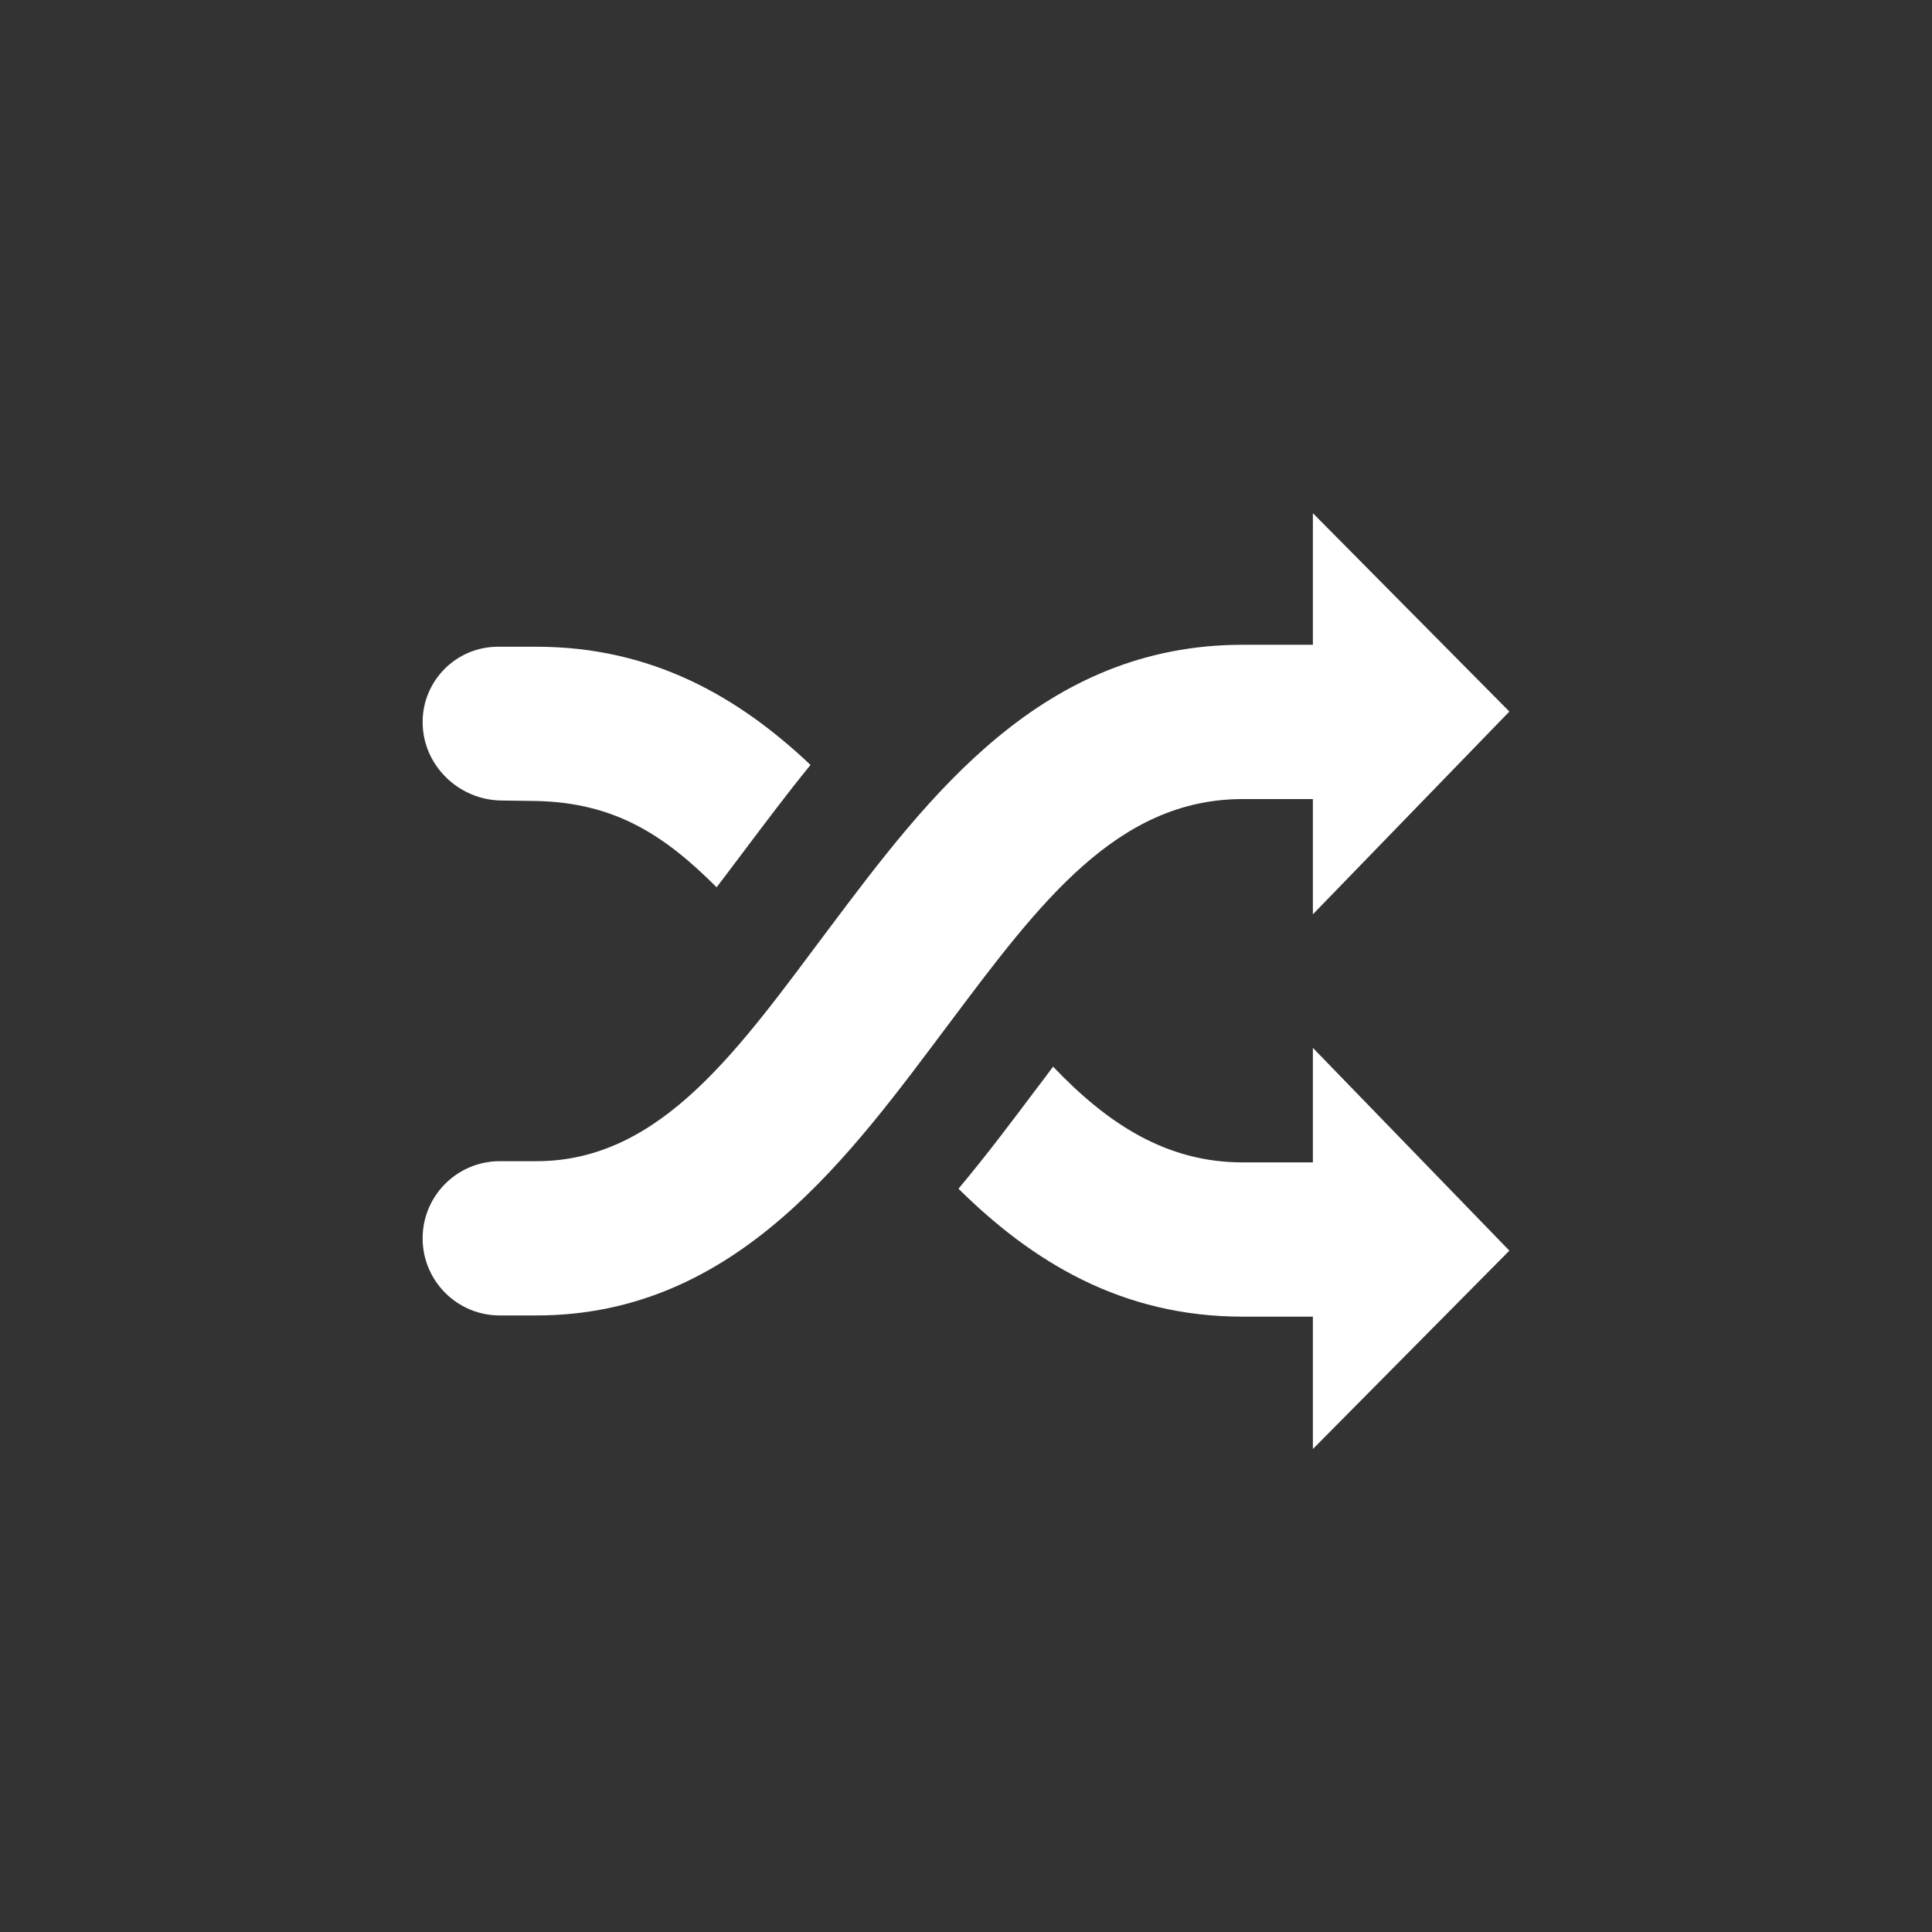 <svg width="64" height="64" viewBox="0 0 64 64" fill="none" xmlns="http://www.w3.org/2000/svg">
<rect x="0" y="0" width="64" height="64" fill="#333333" stroke="none"/>
<path d="M41.169 26.47H43.491V30.288L50 23.571L43.491 17V21.359H41.169C34.523 21.359 30.77 26.357 27.46 30.764C24.487 34.728 21.915 38.466 17.769 38.466H16.555C15.144 38.466 14 39.61 14 41.021V41.021C14 42.432 15.144 43.576 16.555 43.576H17.769C24.414 43.576 28.167 38.264 31.478 33.856C34.451 29.892 37.014 26.47 41.169 26.47ZM23.739 29.392C24.02 29.021 24.31 28.641 24.599 28.254C25.306 27.317 26.046 26.324 26.849 25.339C24.471 23.087 21.602 21.424 17.769 21.424H16.497C15.118 21.424 14 22.542 14 23.921V23.921C14 25.345 15.189 26.504 16.613 26.518C16.959 26.521 17.344 26.526 17.769 26.534C20.38 26.591 22.02 27.672 23.739 29.392ZM43.491 38.506H41.169C38.638 38.506 36.693 37.231 34.885 35.334C34.708 35.576 34.523 35.818 34.338 36.06C33.543 37.118 32.691 38.256 31.751 39.378C34.194 41.792 37.151 43.616 41.169 43.616H43.491V48L50 41.429L43.491 34.712V38.506Z" fill="white"/>
</svg>
